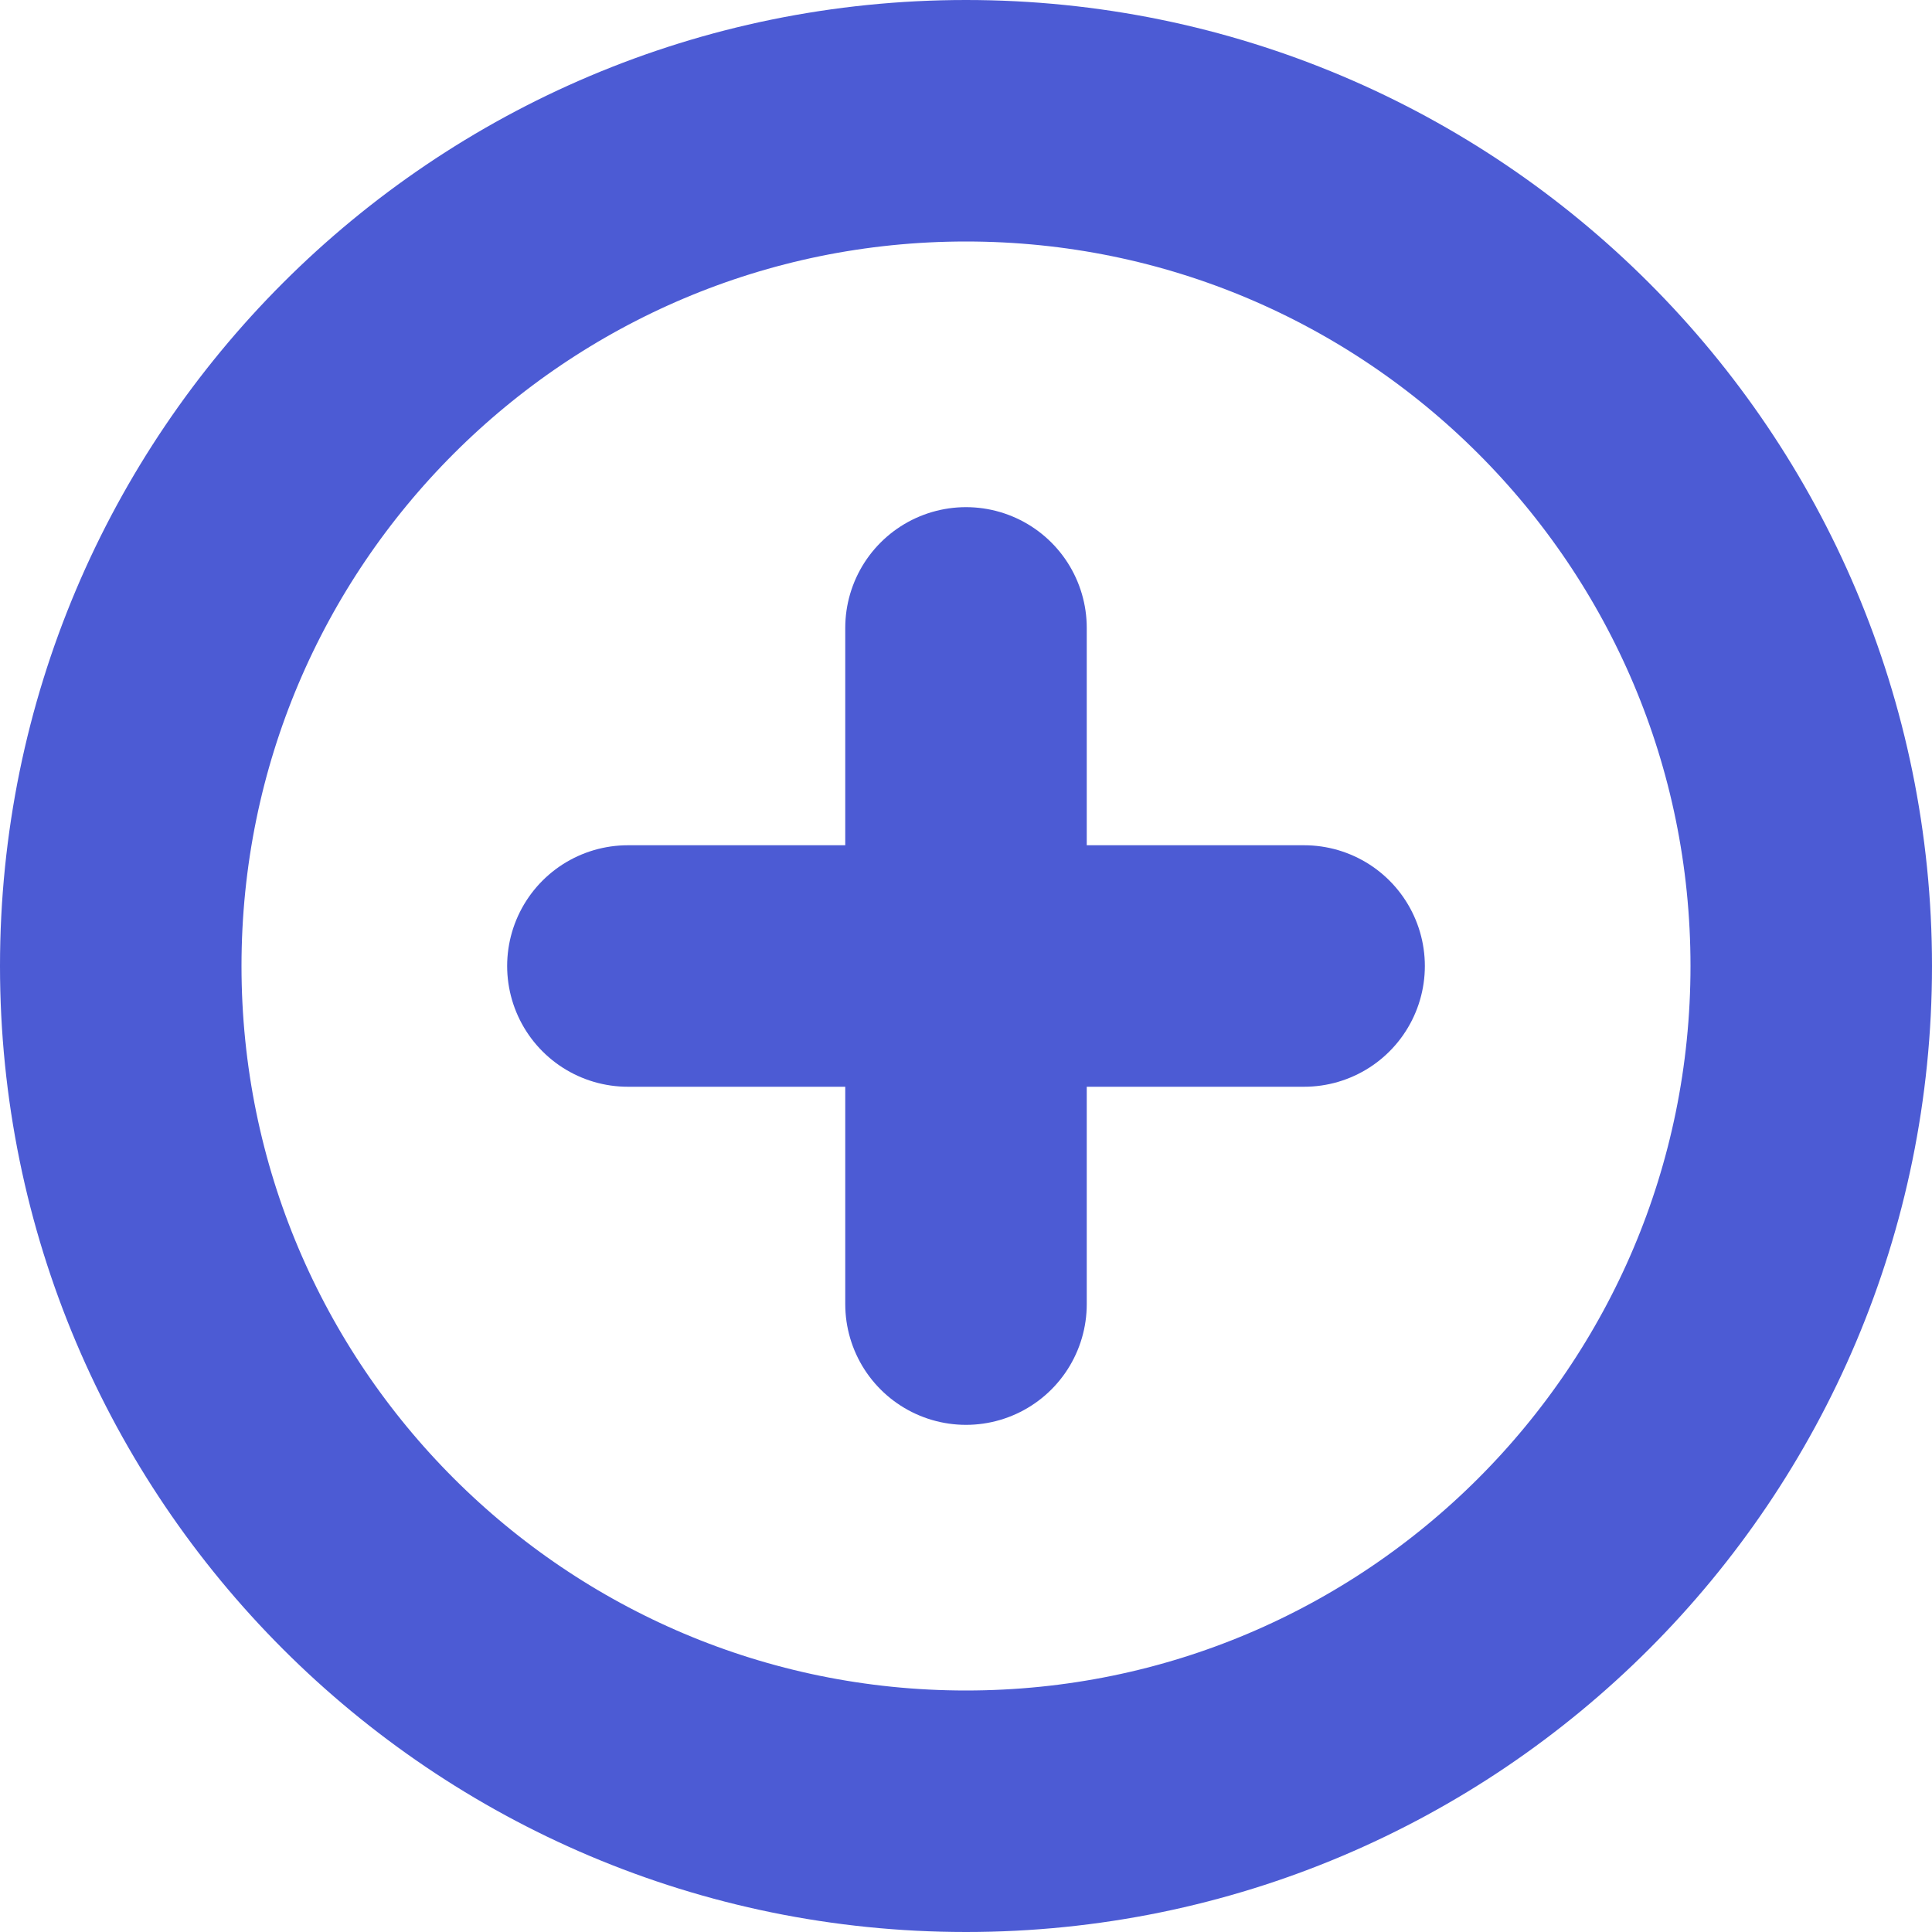 <svg width="16" height="16" viewBox="0 0 16 16" fill="none" xmlns="http://www.w3.org/2000/svg">
<path d="M8 15C11.866 15 15 11.866 15 8C15 4.134 11.866 1 8 1C4.134 1 1 4.134 1 8C1 11.866 4.134 15 8 15Z" stroke="#4C5BD4" stroke-width="2" stroke-linecap="round" stroke-linejoin="round"/>
<path d="M8 5.2V10.8" stroke="#4C5BD4" stroke-width="2" stroke-linecap="round" stroke-linejoin="round"/>
<path d="M5.2 8H10.8" stroke="#4C5BD4" stroke-width="2" stroke-linecap="round" stroke-linejoin="round"/>
</svg>
